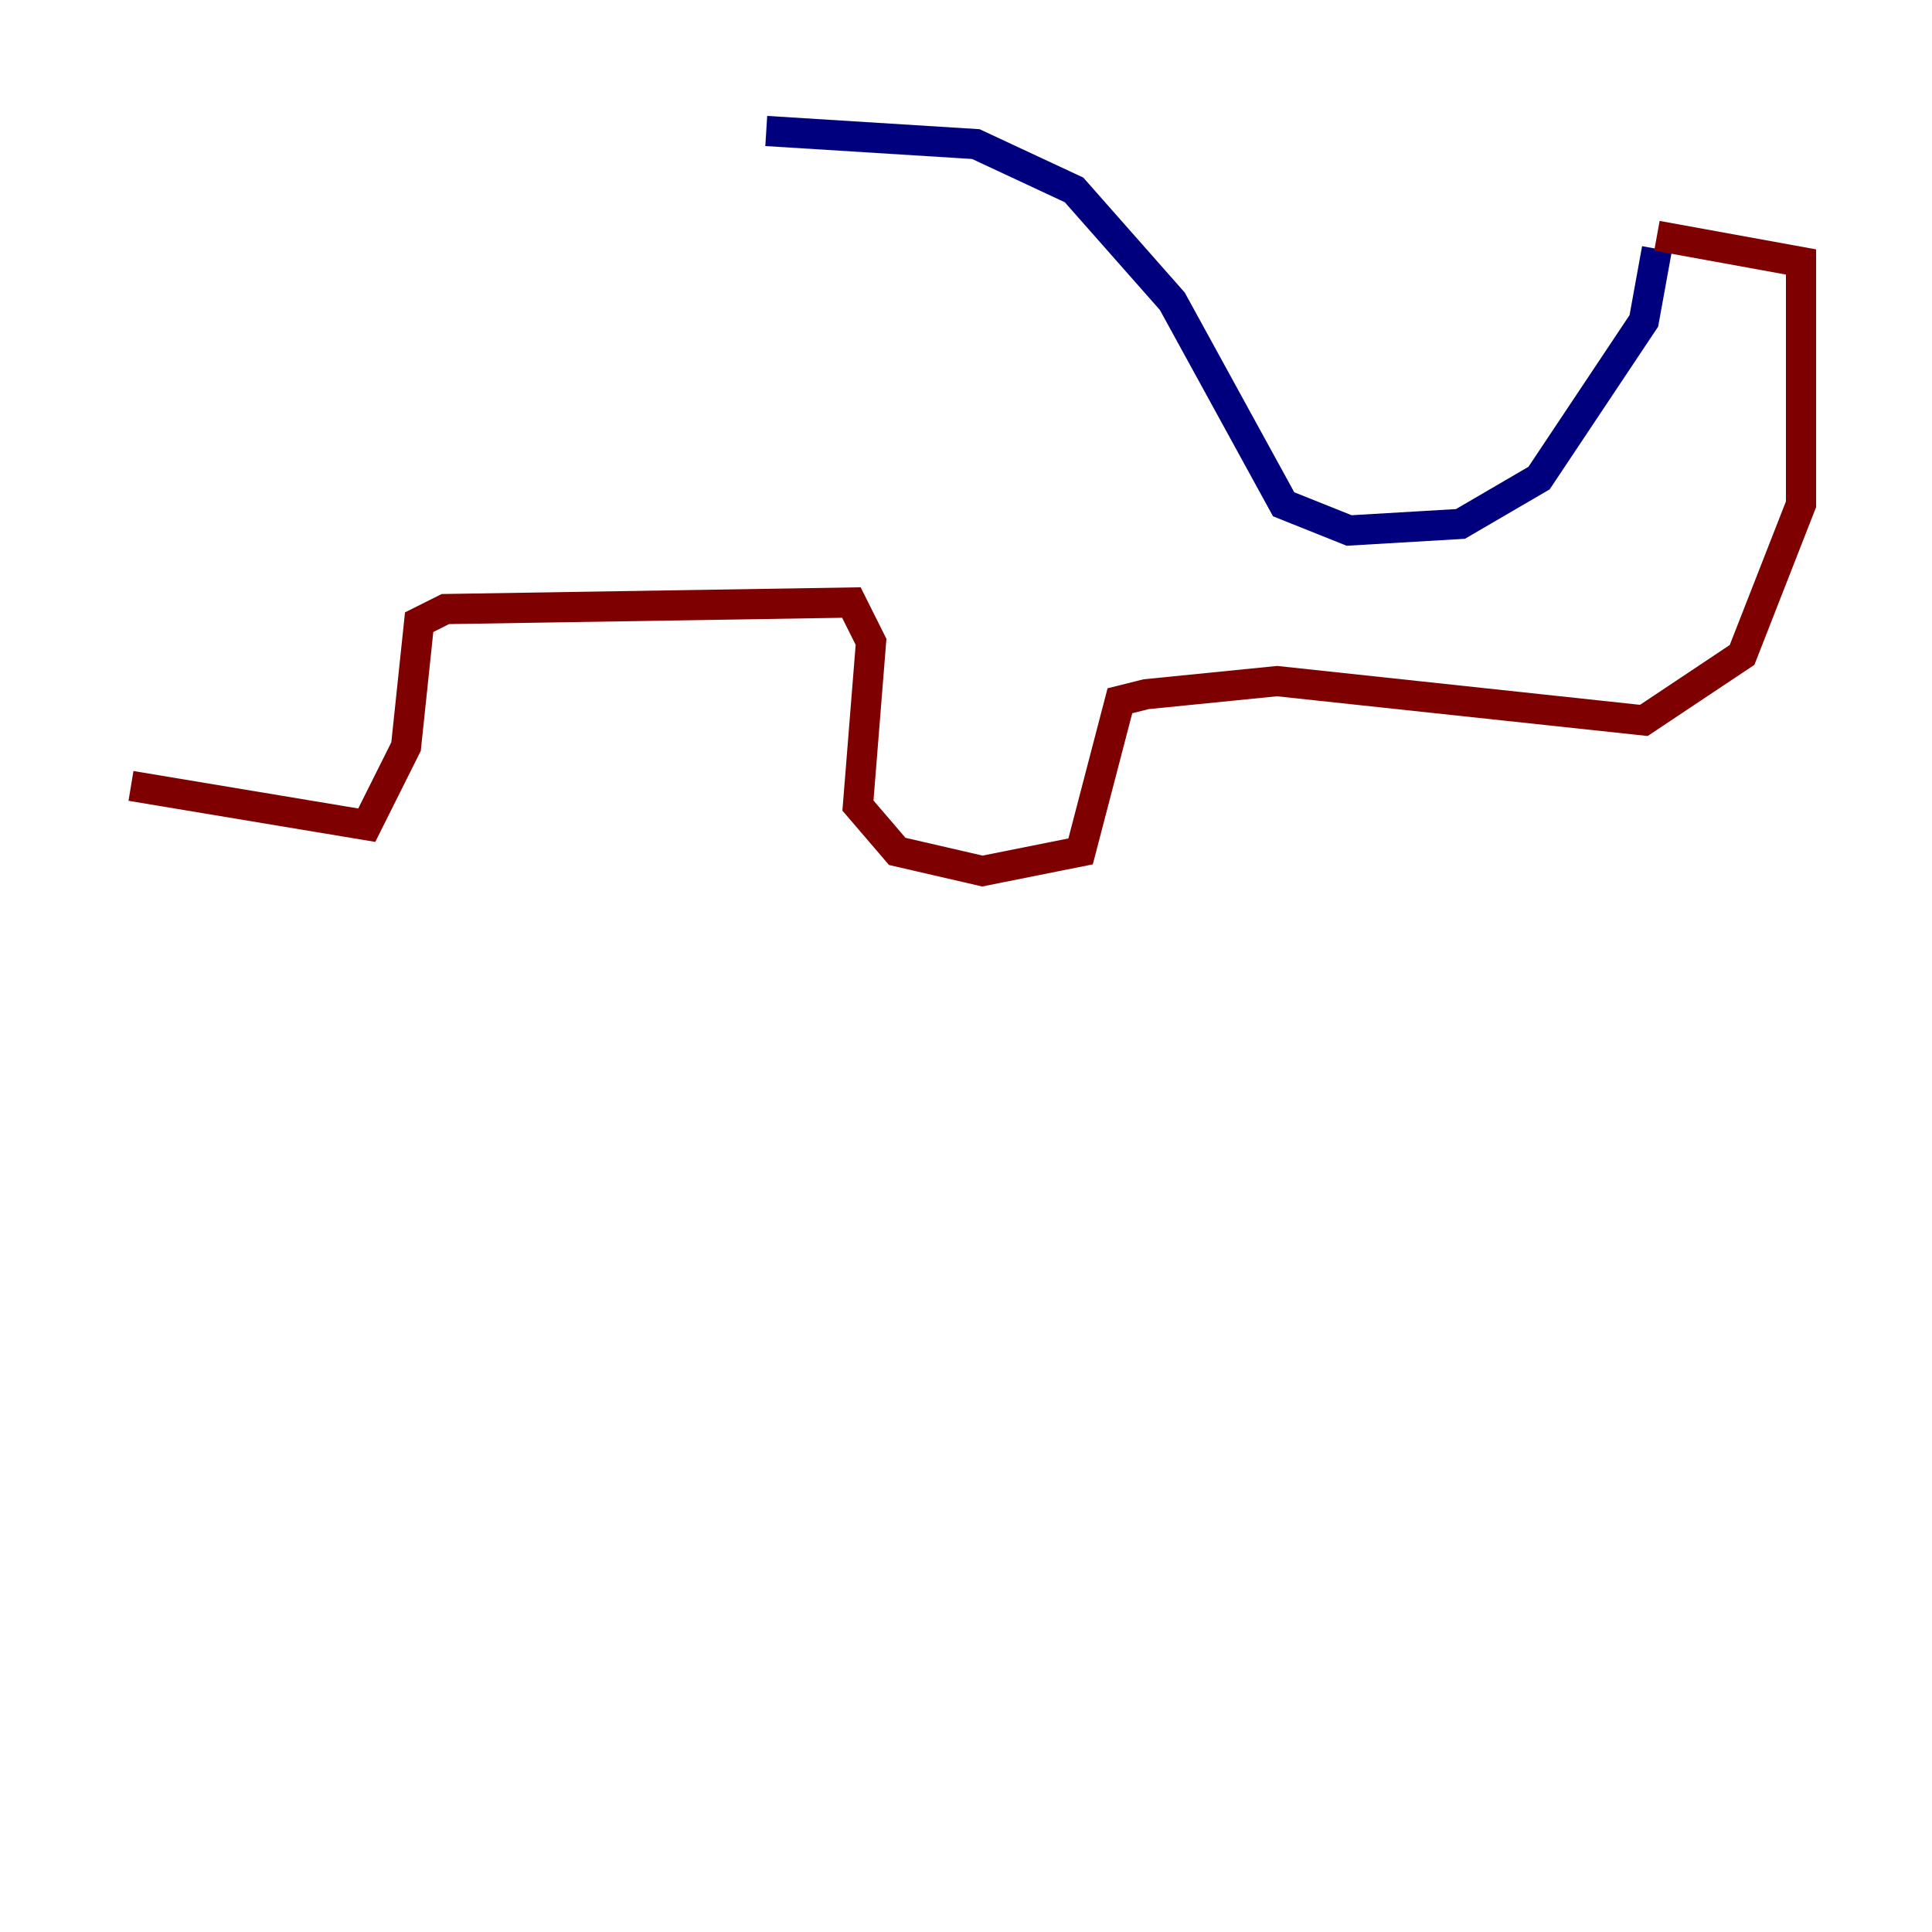 <?xml version="1.0" encoding="utf-8" ?>
<svg baseProfile="tiny" height="128" version="1.2" viewBox="0,0,128,128" width="128" xmlns="http://www.w3.org/2000/svg" xmlns:ev="http://www.w3.org/2001/xml-events" xmlns:xlink="http://www.w3.org/1999/xlink"><defs /><polyline fill="none" points="109.776,16.488 108.909,21.261 101.966,31.675 96.759,34.712 89.383,35.146 85.044,33.41 77.668,19.959 71.159,12.583 64.651,9.546 50.766,8.678" stroke="#00007f" stroke-width="2" /><polyline fill="none" points="109.776,15.62 119.322,17.356 119.322,33.41 115.417,43.39 108.909,47.729 84.61,45.125 75.932,45.993 74.197,46.427 71.593,56.407 65.085,57.709 59.444,56.407 56.841,53.37 57.709,42.522 56.407,39.919 29.505,40.352 27.77,41.22 26.902,49.464 24.298,54.671 8.678,52.068" stroke="#7f0000" stroke-width="2" /></svg>